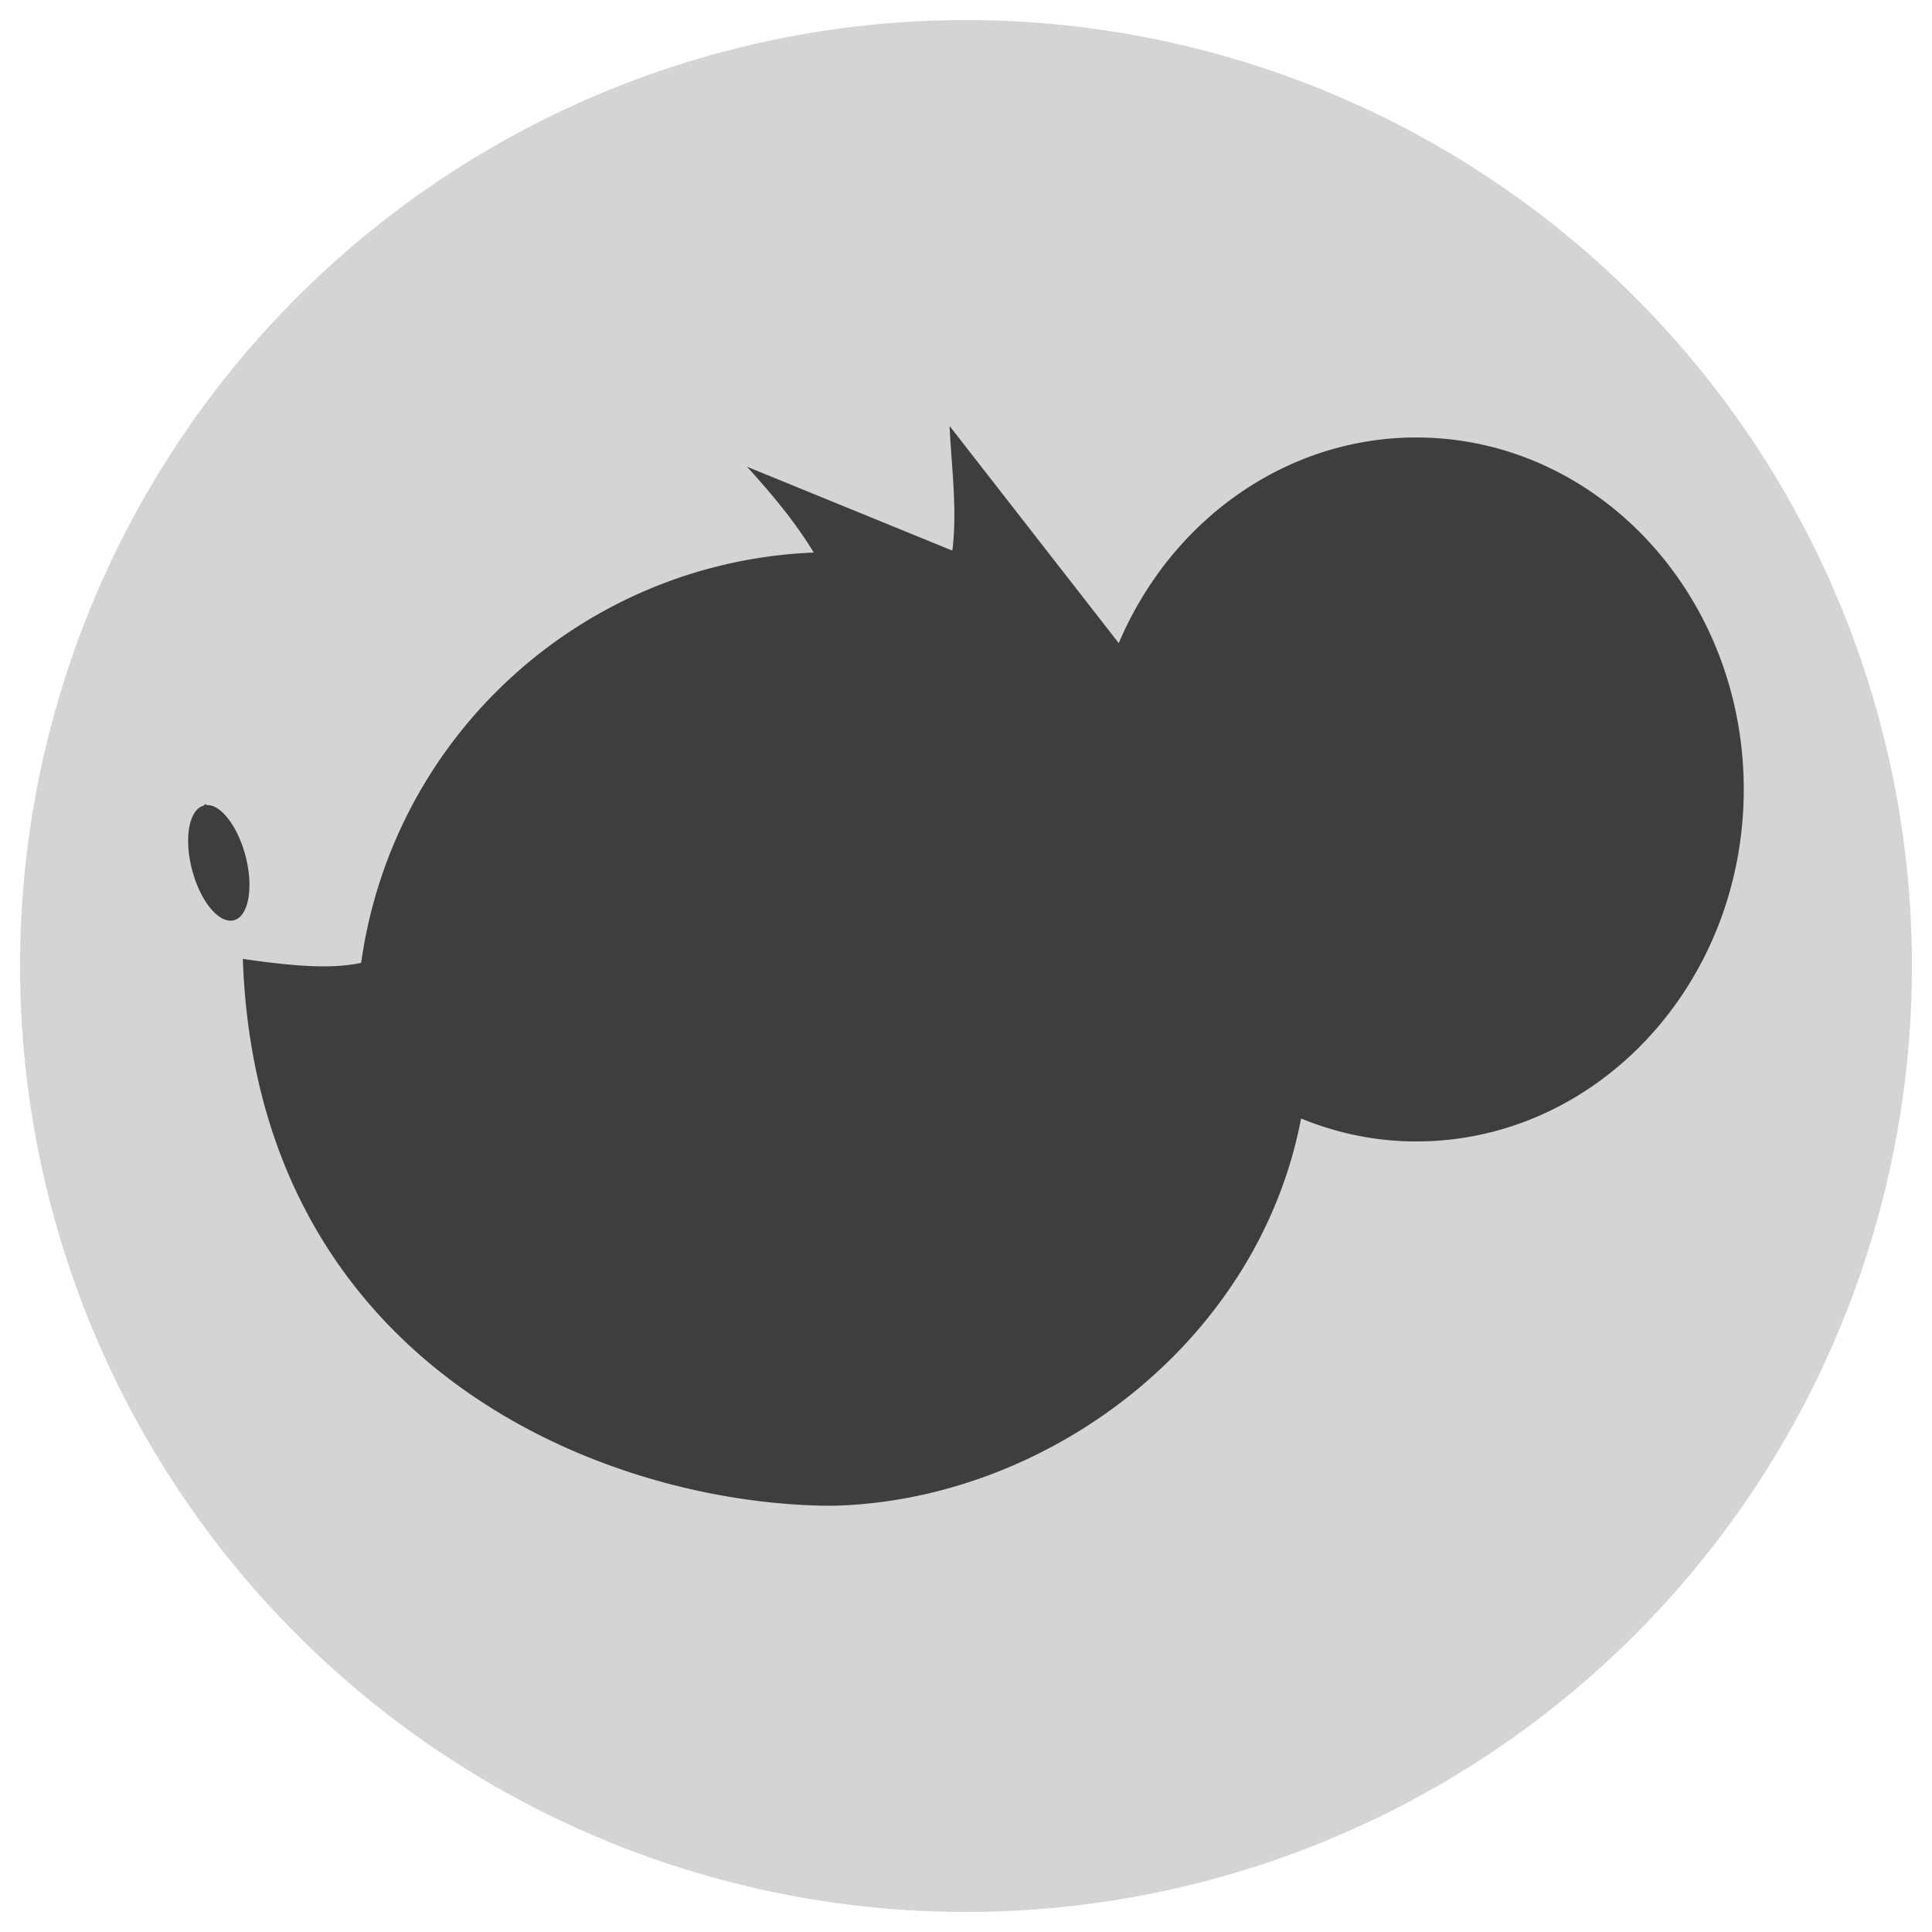 <?xml version="1.0" encoding="UTF-8" standalone="no"?>
<!-- Created with Inkscape (http://www.inkscape.org/) -->

<svg
   xmlns:dc="http://purl.org/dc/elements/1.1/"
   xmlns:cc="http://creativecommons.org/ns#"
   xmlns:rdf="http://www.w3.org/1999/02/22-rdf-syntax-ns#"
   xmlns:svg="http://www.w3.org/2000/svg"
   xmlns="http://www.w3.org/2000/svg"
   xmlns:sodipodi="http://sodipodi.sourceforge.net/DTD/sodipodi-0.dtd"
   xmlns:inkscape="http://www.inkscape.org/namespaces/inkscape"
   width="16"
   height="16"
   viewBox="0 0 16 16"
   id="svg2"
   version="1.1"
   inkscape:version="0.92.3 (2405546, 2018-03-11)"
   inkscape:export-filename="/home/cless/lliurex.png"
   inkscape:export-xdpi="90"
   inkscape:export-ydpi="90"
   sodipodi:docname="lliurex-logo.svg">
  <defs
     id="defs4" />
  <sodipodi:namedview
     id="base"
     pagecolor="#ffffff"
     bordercolor="#666666"
     borderopacity="1.0"
     inkscape:pageopacity="0.0"
     inkscape:pageshadow="2"
     inkscape:zoom="22.4"
     inkscape:cx="5.9119713"
     inkscape:cy="8.4671263"
     inkscape:document-units="px"
     inkscape:current-layer="layer1"
     showgrid="false"
     units="px"
     borderlayer="true"
     inkscape:window-width="1366"
     inkscape:window-height="704"
     inkscape:window-x="0"
     inkscape:window-y="27"
     inkscape:window-maximized="1" />
  <g
     inkscape:label="Capa 1"
     inkscape:groupmode="layer"
     id="layer1"
     transform="translate(0,-1036.362)">
    <path
       id="path858"
       d="m 8,1037.265 c -3.92,4e-4 -7.097,3.178 -7.097,7.097 3.8639e-4,3.92 3.178,7.097 7.097,7.097 3.92,-4e-4 7.097,-3.178 7.097,-7.097 -3.86e-4,-3.92 -3.178,-7.097 -7.097,-7.097 z"
       style="color:#000000;display:inline;overflow:visible;visibility:visible;opacity:1;fill:#3e3e3e;fill-opacity:1;fill-rule:nonzero;stroke:none;stroke-width:1.4;stroke-linecap:square;stroke-linejoin:miter;stroke-miterlimit:4;stroke-dasharray:none;stroke-opacity:1;marker:none;enable-background:accumulate"
       inkscape:connector-curvature="0"
       sodipodi:nodetypes="ccccc" />
    <path
       style="color:#000000;display:inline;overflow:visible;visibility:visible;opacity:1;fill:#d4d4d4;fill-opacity:1;fill-rule:nonzero;stroke:none;stroke-width:1.4;stroke-linecap:square;stroke-linejoin:miter;stroke-miterlimit:4;stroke-dasharray:none;stroke-opacity:1;marker:none;enable-background:accumulate"
       d="m 8,1036.528 a 7.835,7.835 0 0 0 -7.834,7.834 7.835,7.835 0 0 0 7.834,7.834 7.835,7.835 0 0 0 7.834,-7.834 A 7.835,7.835 0 0 0 8,1036.528 Z m -0.135,3.363 1.4,1.797 c 0.441,-1.036 1.402,-1.703 2.463,-1.703 1.498,0 2.713,1.304 2.713,2.914 -6e-6,1.61 -1.215,2.916 -2.713,2.916 -0.326,0 -0.648,-0.065 -0.953,-0.19 -0.356,1.861 -2.108,3.165 -3.877,3.207 -1.842,0 -4.768,-1.116 -4.887,-4.529 0.547,0.081 0.791,0.072 0.98,0.033 0.265,-1.896 1.85,-3.321 3.748,-3.398 -0.143,-0.237 -0.336,-0.474 -0.553,-0.711 l 1.701,0.695 c 0.042,-0.344 -0.007,-0.688 -0.023,-1.031 z m -6.156,3.129 v 0.01 c 0.119,-0.01 0.26,0.176 0.324,0.42 0.069,0.262 0.026,0.502 -0.096,0.533 -0.122,0.032 -0.276,-0.153 -0.346,-0.416 -0.069,-0.262 -0.026,-0.501 0.096,-0.533 0.007,-0.01 0.014,-0.012 0.021,-0.012 z"
       id="path4138-2"
       inkscape:connector-curvature="0" />
    <path
       style="color:#000000;display:inline;overflow:visible;visibility:visible;opacity:1;fill:#bebebe;fill-opacity:1;fill-rule:nonzero;stroke:none;stroke-width:1.4;stroke-linecap:square;stroke-linejoin:miter;stroke-miterlimit:4;stroke-dasharray:none;stroke-opacity:1;marker:none;enable-background:accumulate"
       d="m -16.607,1034.394 a 7.835,7.835 0 0 0 -7.834,7.834 7.835,7.835 0 0 0 7.834,7.834 7.835,7.835 0 0 0 7.834,-7.834 7.835,7.835 0 0 0 -7.834,-7.834 z"
       id="path4138-9"
       inkscape:connector-curvature="0" />
    <path
       style="color:#000000;display:inline;overflow:visible;visibility:visible;opacity:1;fill:#003399;fill-opacity:1;fill-rule:nonzero;stroke:none;stroke-width:0.805;stroke-linecap:square;stroke-linejoin:miter;stroke-miterlimit:4;stroke-dasharray:none;stroke-opacity:1;marker:none;enable-background:accumulate"
       d="m -16.754,1037.379 c 0.018,0.373 0.071,0.746 0.026,1.118 l -1.846,-0.754 c 0.235,0.257 0.444,0.513 0.6,0.77 -2.059,0.084 -3.778,1.629 -4.066,3.687 -0.205,0.042 -0.469,0.053 -1.063,-0.035 0.129,3.703 3.302,4.91 5.301,4.913 1.919,-0.045 3.82,-1.461 4.206,-3.479 0.331,0.135 0.681,0.205 1.035,0.206 1.625,0 2.942,-1.416 2.942,-3.163 5e-6,-1.747 -1.317,-3.163 -2.942,-3.163 -1.151,0 -2.195,0.724 -2.673,1.847 l -1.519,-1.948 z m -6.678,3.394 c -0.008,0 -0.017,0 -0.025,0.01 -0.132,0.035 -0.178,0.294 -0.103,0.578 0.075,0.285 0.243,0.487 0.375,0.453 0.132,-0.034 0.178,-0.294 0.103,-0.579 -0.07,-0.265 -0.221,-0.462 -0.35,-0.456 z"
       id="path4136-4"
       inkscape:connector-curvature="0"
       sodipodi:nodetypes="cccccccccsscccccccccc" />
  </g>
</svg>
